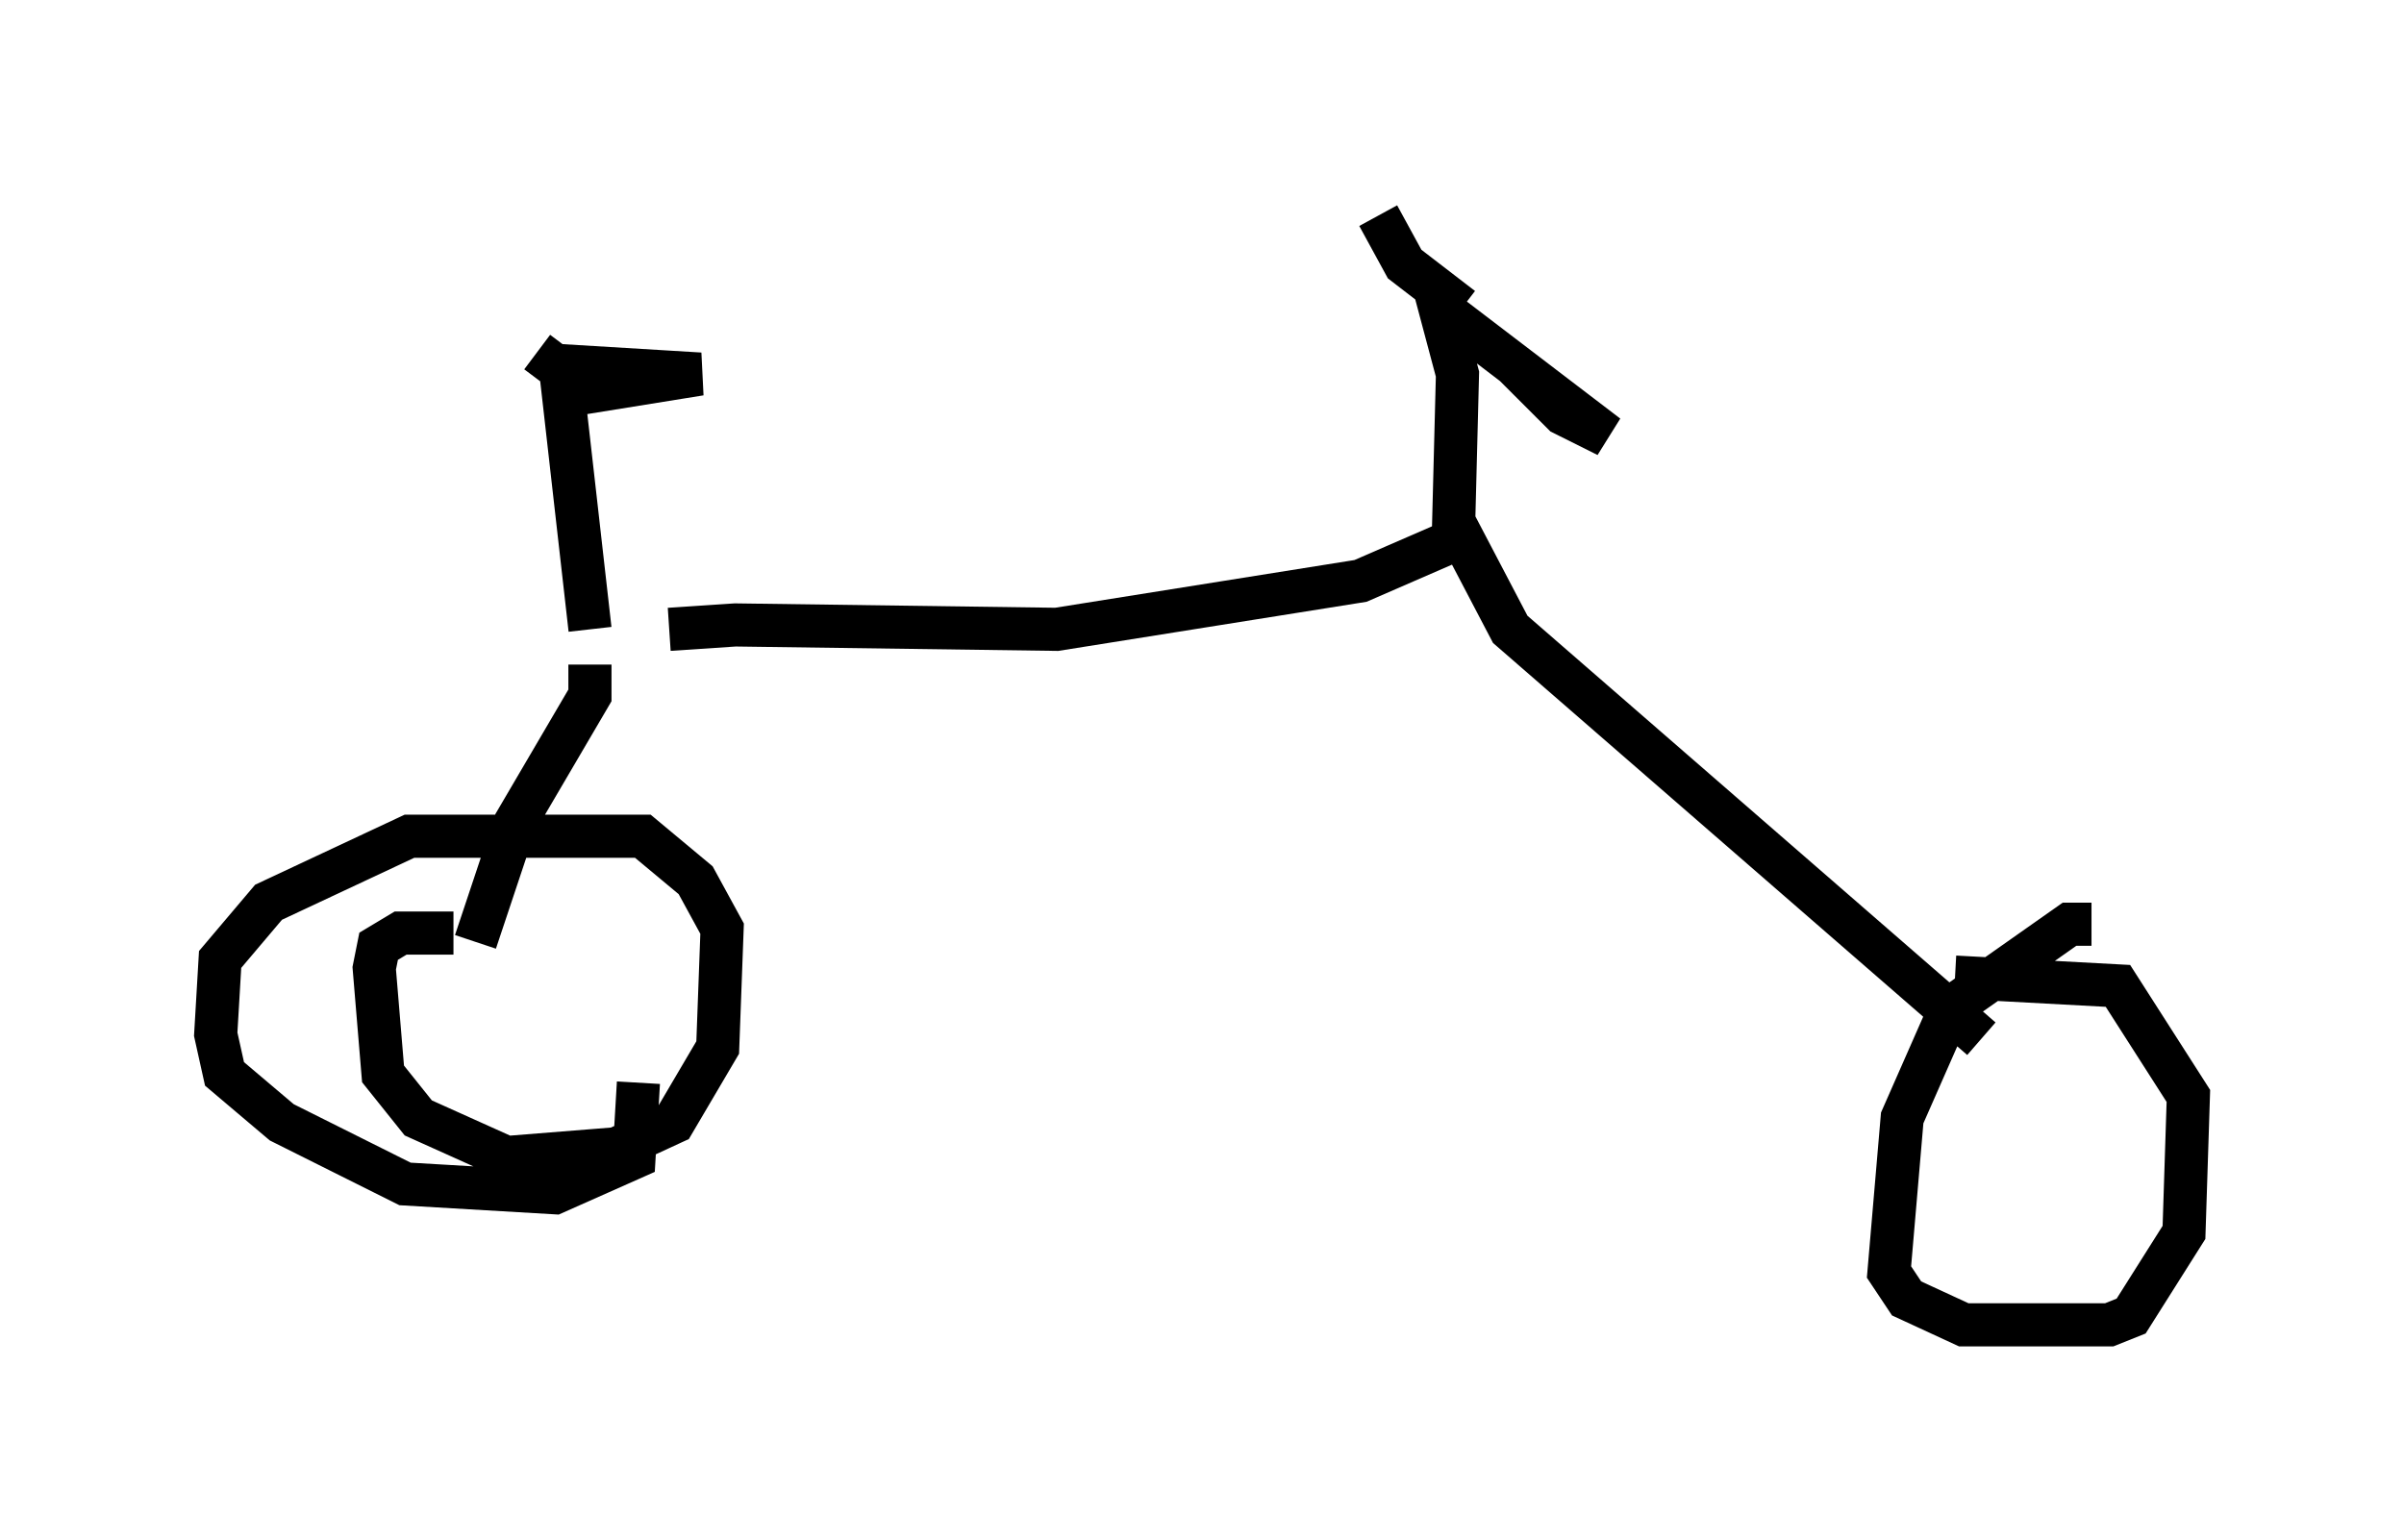 <?xml version="1.0" encoding="utf-8" ?>
<svg baseProfile="full" height="35.725" version="1.1" width="55.734" xmlns="http://www.w3.org/2000/svg" xmlns:ev="http://www.w3.org/2001/xml-events" xmlns:xlink="http://www.w3.org/1999/xlink"><defs /><rect fill="white" height="35.725" width="55.734" x="0" y="0" /><path d="M14.29, 15.208 m1.225, -0.613 l1.531, -0.102 7.452, 0.102 l7.044, -1.123 2.348, -1.021 l1.123, 2.144 10.923, 9.494 m-32.259, -8.677 l0.0, 0.715 -1.735, 2.96 l-0.919, 2.756 m-0.51, -0.204 l-1.225, 0.0 -0.51, 0.306 l-0.102, 0.51 0.204, 2.45 l0.817, 1.021 2.042, 0.919 l2.552, -0.204 1.327, -0.613 l1.021, -1.735 0.102, -2.756 l-0.613, -1.123 -1.225, -1.021 l-5.41, 0.0 -3.267, 1.531 l-1.123, 1.327 -0.102, 1.735 l0.204, 0.919 1.327, 1.123 l2.858, 1.429 3.471, 0.204 l1.838, -0.817 0.102, -1.735 m33.688, -3.675 l-0.51, 0.0 -2.756, 1.94 l-1.123, 2.552 -0.306, 3.573 l0.408, 0.613 1.327, 0.613 l3.369, 0.0 0.51, -0.204 l1.225, -1.94 0.102, -3.165 l-1.633, -2.552 -3.777, -0.204 m-31.646, -8.065 l-0.613, -5.41 3.165, -0.51 l-3.369, -0.204 -0.408, -0.306 m21.234, 4.492 l0.102, -3.981 -0.408, -1.531 l3.879, 2.96 -1.021, -0.51 l-1.123, -1.123 m-1.225, -1.327 l-1.327, -1.021 -0.613, -1.123 " fill="none" stroke="black" stroke-width="1" /></svg>